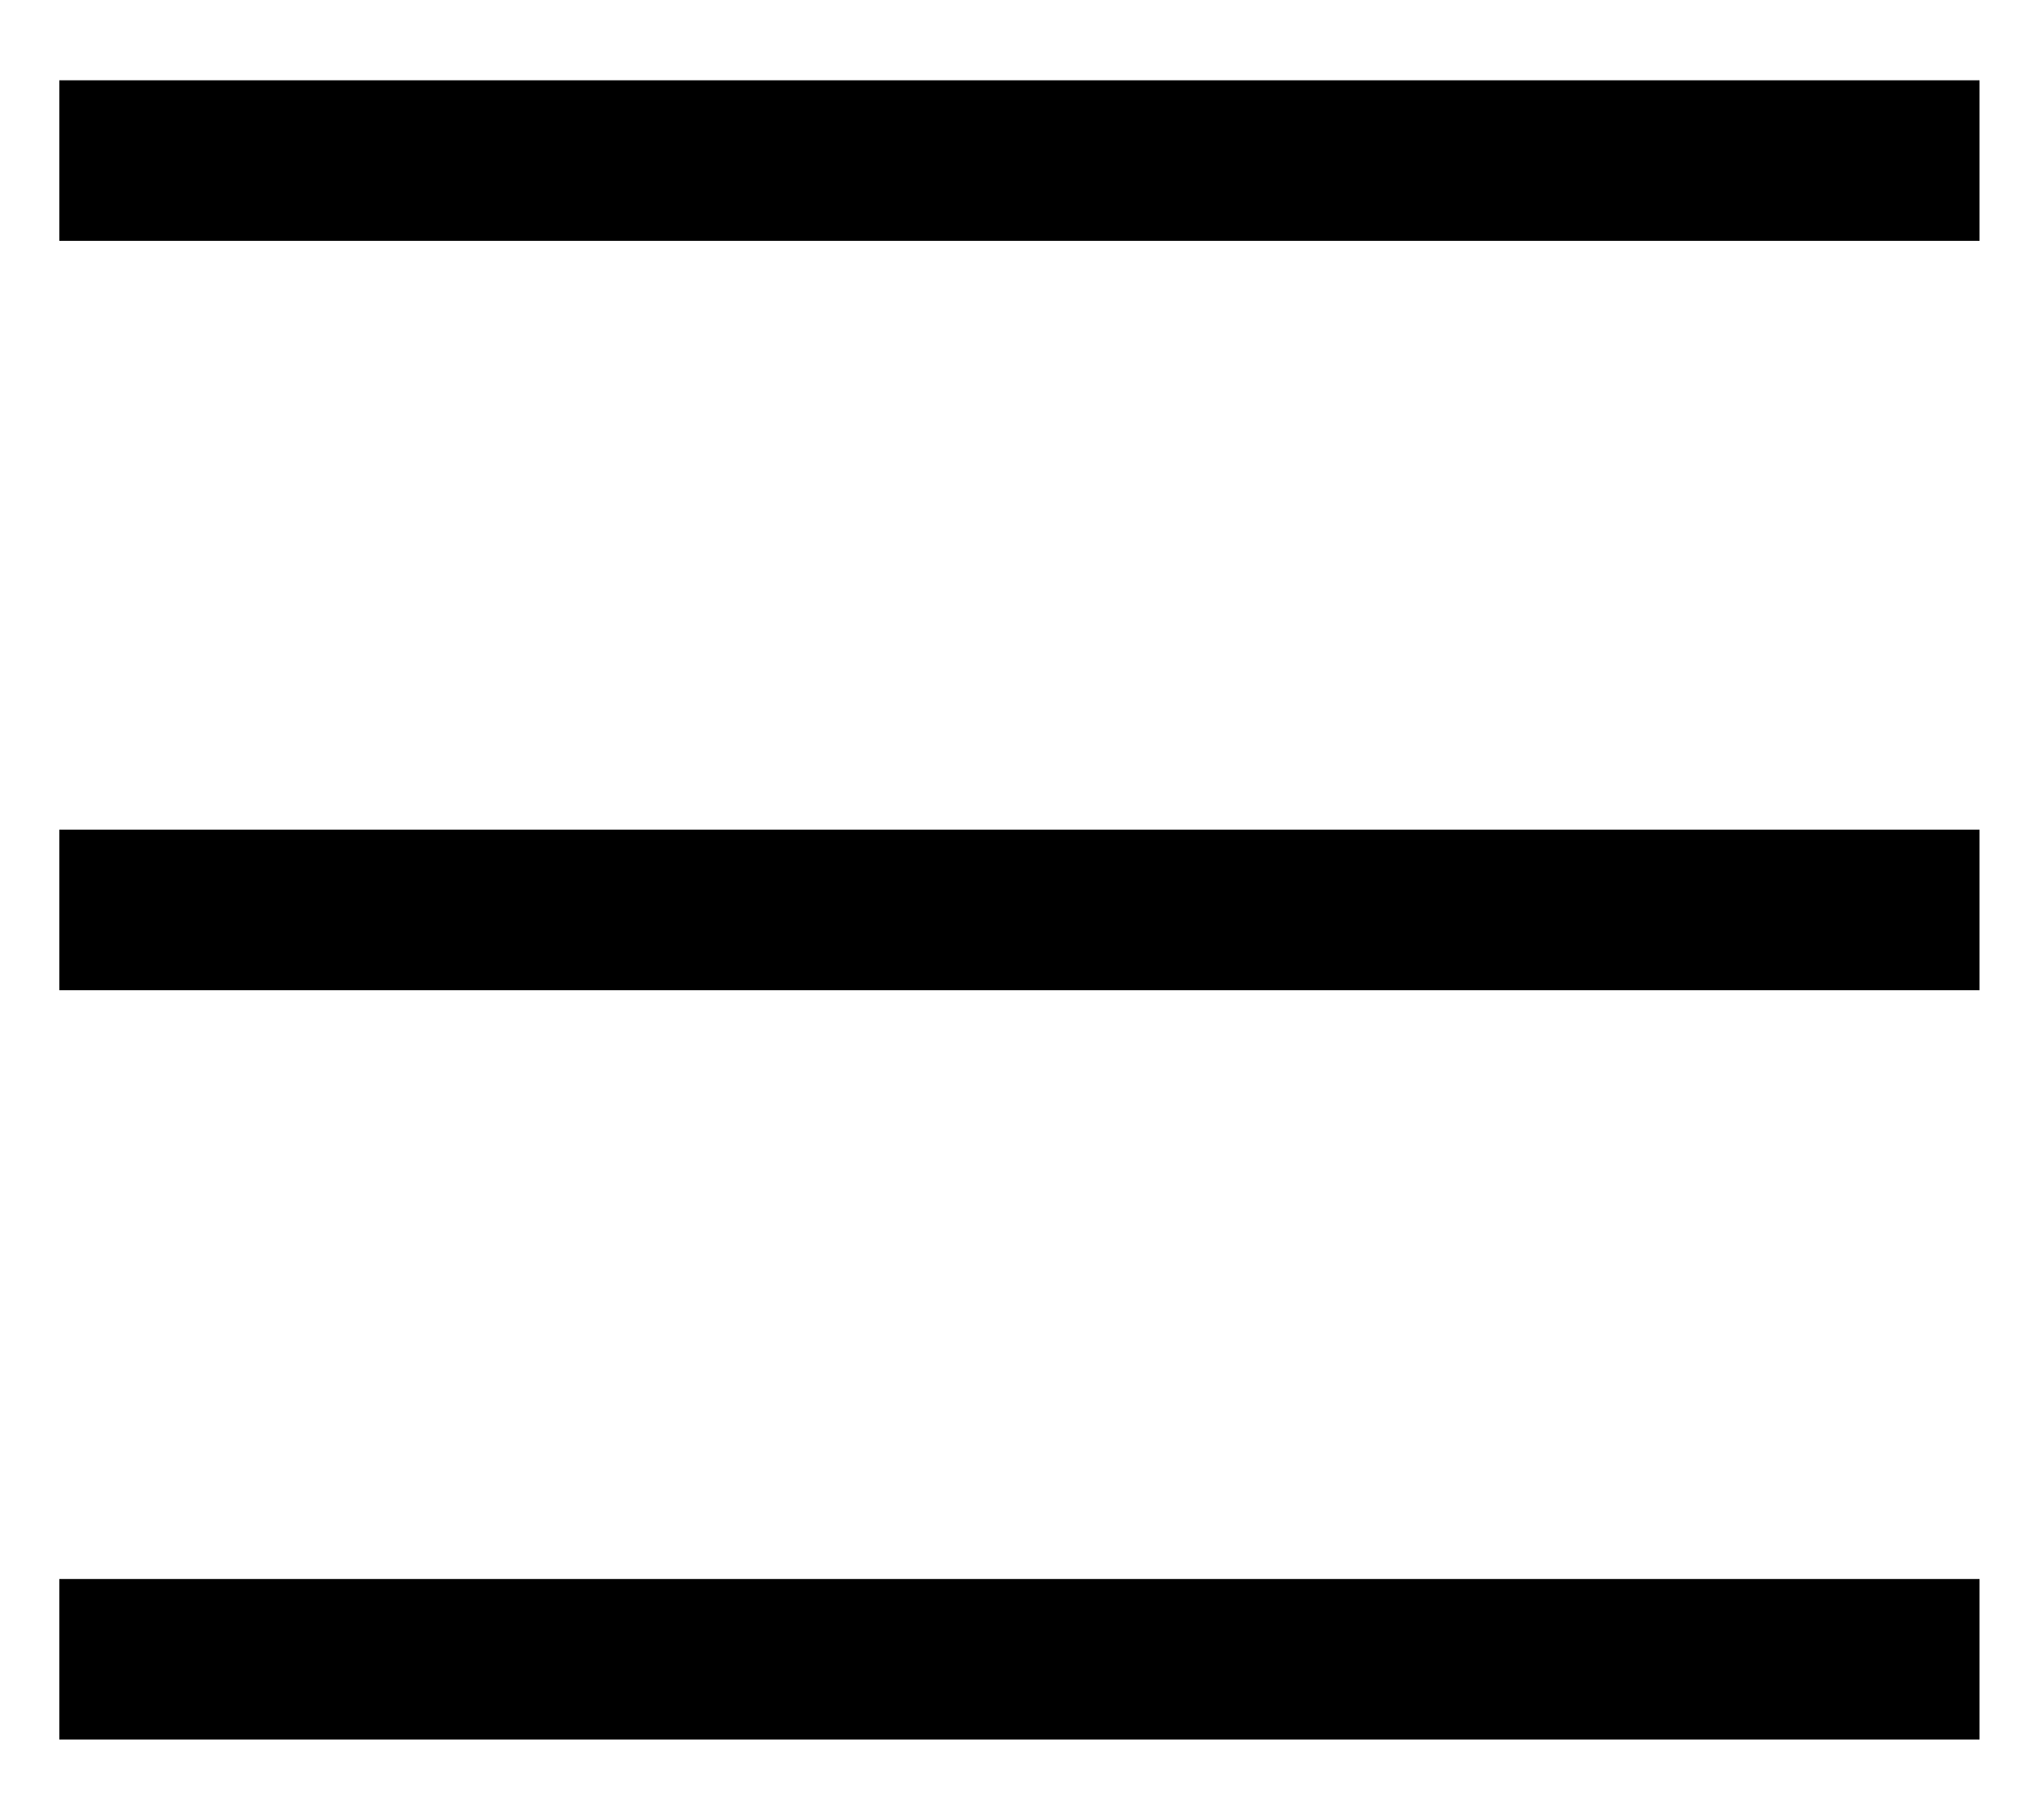 <svg width="19" height="17" viewBox="0 0 19 17" fill="none" xmlns="http://www.w3.org/2000/svg">
<path d="M1.304 1.5H17.741" stroke="black" stroke-width="1.5" stroke-linecap="square"/>
<path d="M1.304 8.5H17.741" stroke="black" stroke-width="1.5" stroke-linecap="square"/>
<path d="M1.304 15.5H17.741" stroke="black" stroke-width="1.5" stroke-linecap="square"/>
</svg>
